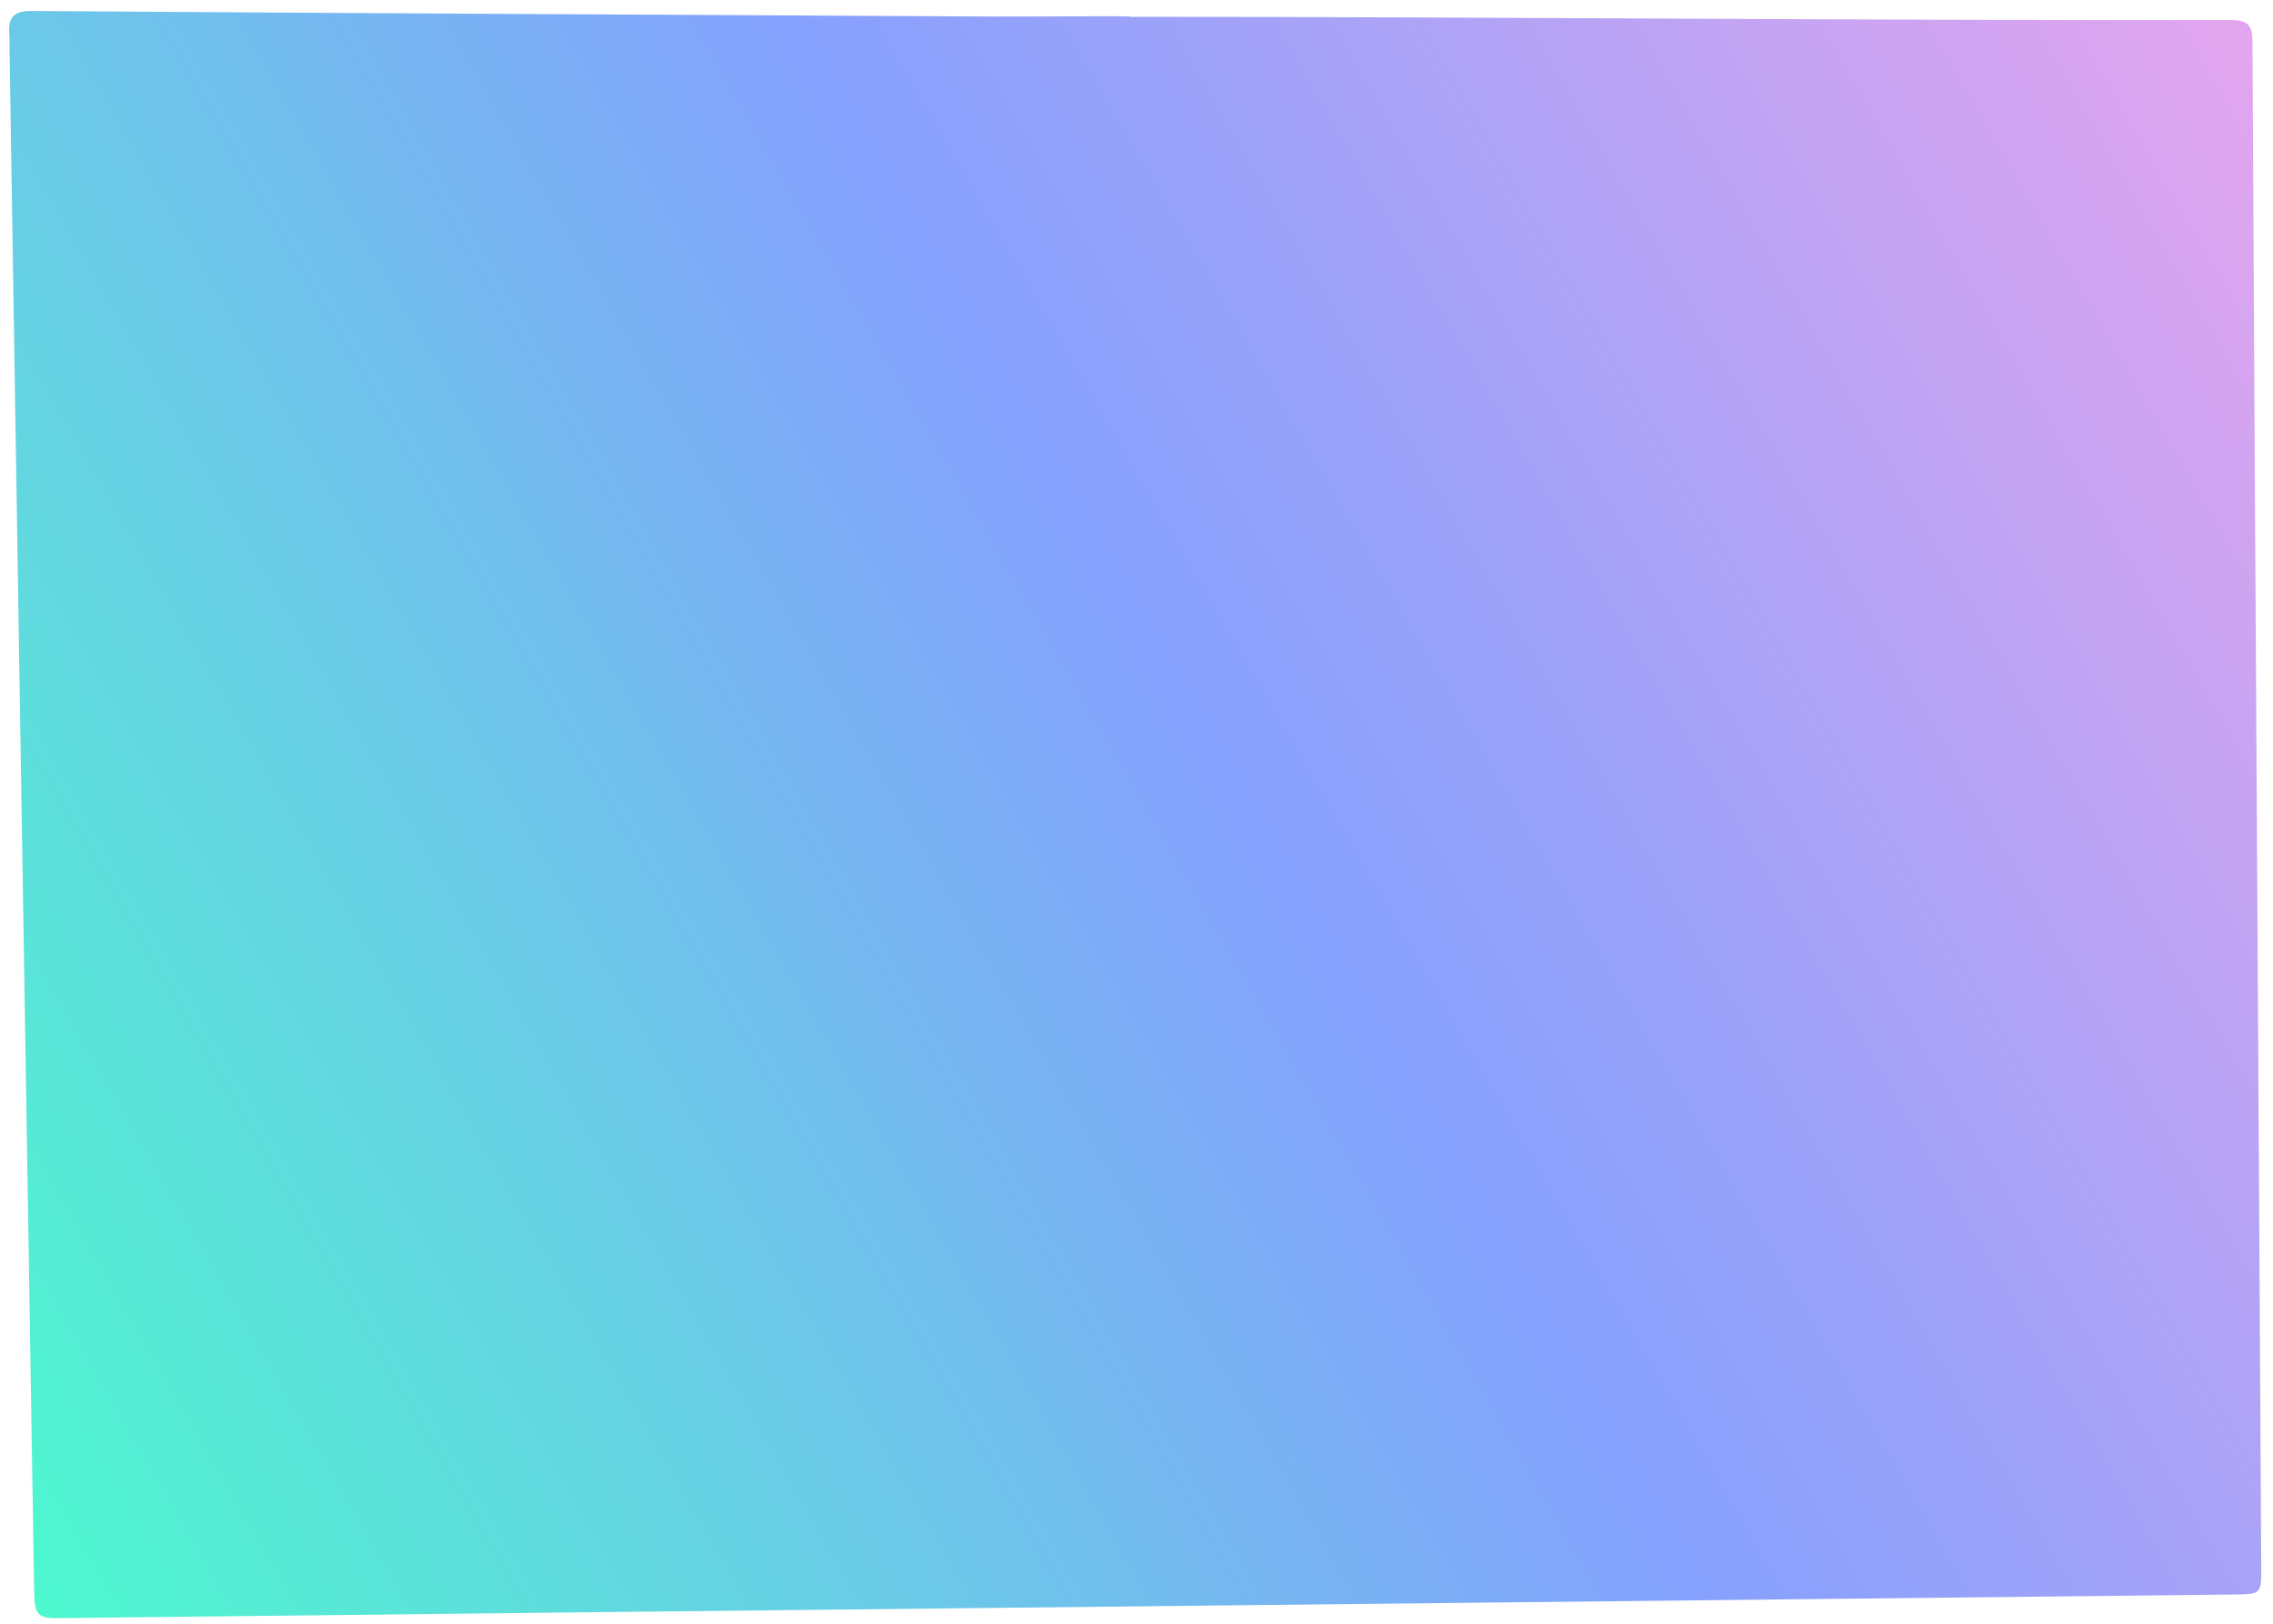 <?xml version="1.0" encoding="UTF-8"?>
<!-- Generator: Adobe Illustrator 24.2.3, SVG Export Plug-In . SVG Version: 6.00 Build 0)  -->
<svg version="1.1" id="Layer_1" xmlns="http://www.w3.org/2000/svg" xmlns:xlink="http://www.w3.org/1999/xlink" x="0px" y="0px" viewBox="0 0 623 445" style="enable-background:new 0 0 623 445;" xml:space="preserve">
<style type="text/css">
	.st0{fill:url(#SVGID_1_);}
</style>
<linearGradient id="SVGID_1_" gradientUnits="userSpaceOnUse" x1="-10.444" y1="405.886" x2="632.415" y2="34.731">
	<stop offset="0" style="stop-color:#4DF8CE"/>
	<stop offset="0.53" style="stop-color:#84A1FD"/>
	<stop offset="1" style="stop-color:#E3A5EE"/>
</linearGradient>
<path class="st0" d="M310.09,4.61c100.5,0,201.01,1.04,301.51,0.89c4.94-0.01,5.76,1.87,5.78,6.14  c0.36,76.02,0.84,152.04,1.29,228.06c0.38,63.35,0.75,126.7,1.11,190.05c0.04,7.05-0.15,7.16-7.33,7.24  c-150.32,1.61-300.65,3.23-450.97,4.86c-48.5,0.52-96.99,1.08-145.49,1.61c-5.62,0.06-6.53-0.9-6.63-7.28  C7.93,347.82,6.51,259.48,5.1,171.13C4.26,118.29,3.43,65.45,2.6,12.61c-0.02-1.17,0.04-2.34-0.05-3.5  c-0.33-4.37,1.29-6.13,6.04-6.1c88.5,0.61,176.99,1.06,265.49,1.53C286.08,4.6,310.09,4.25,310.09,4.61z"/>
</svg>